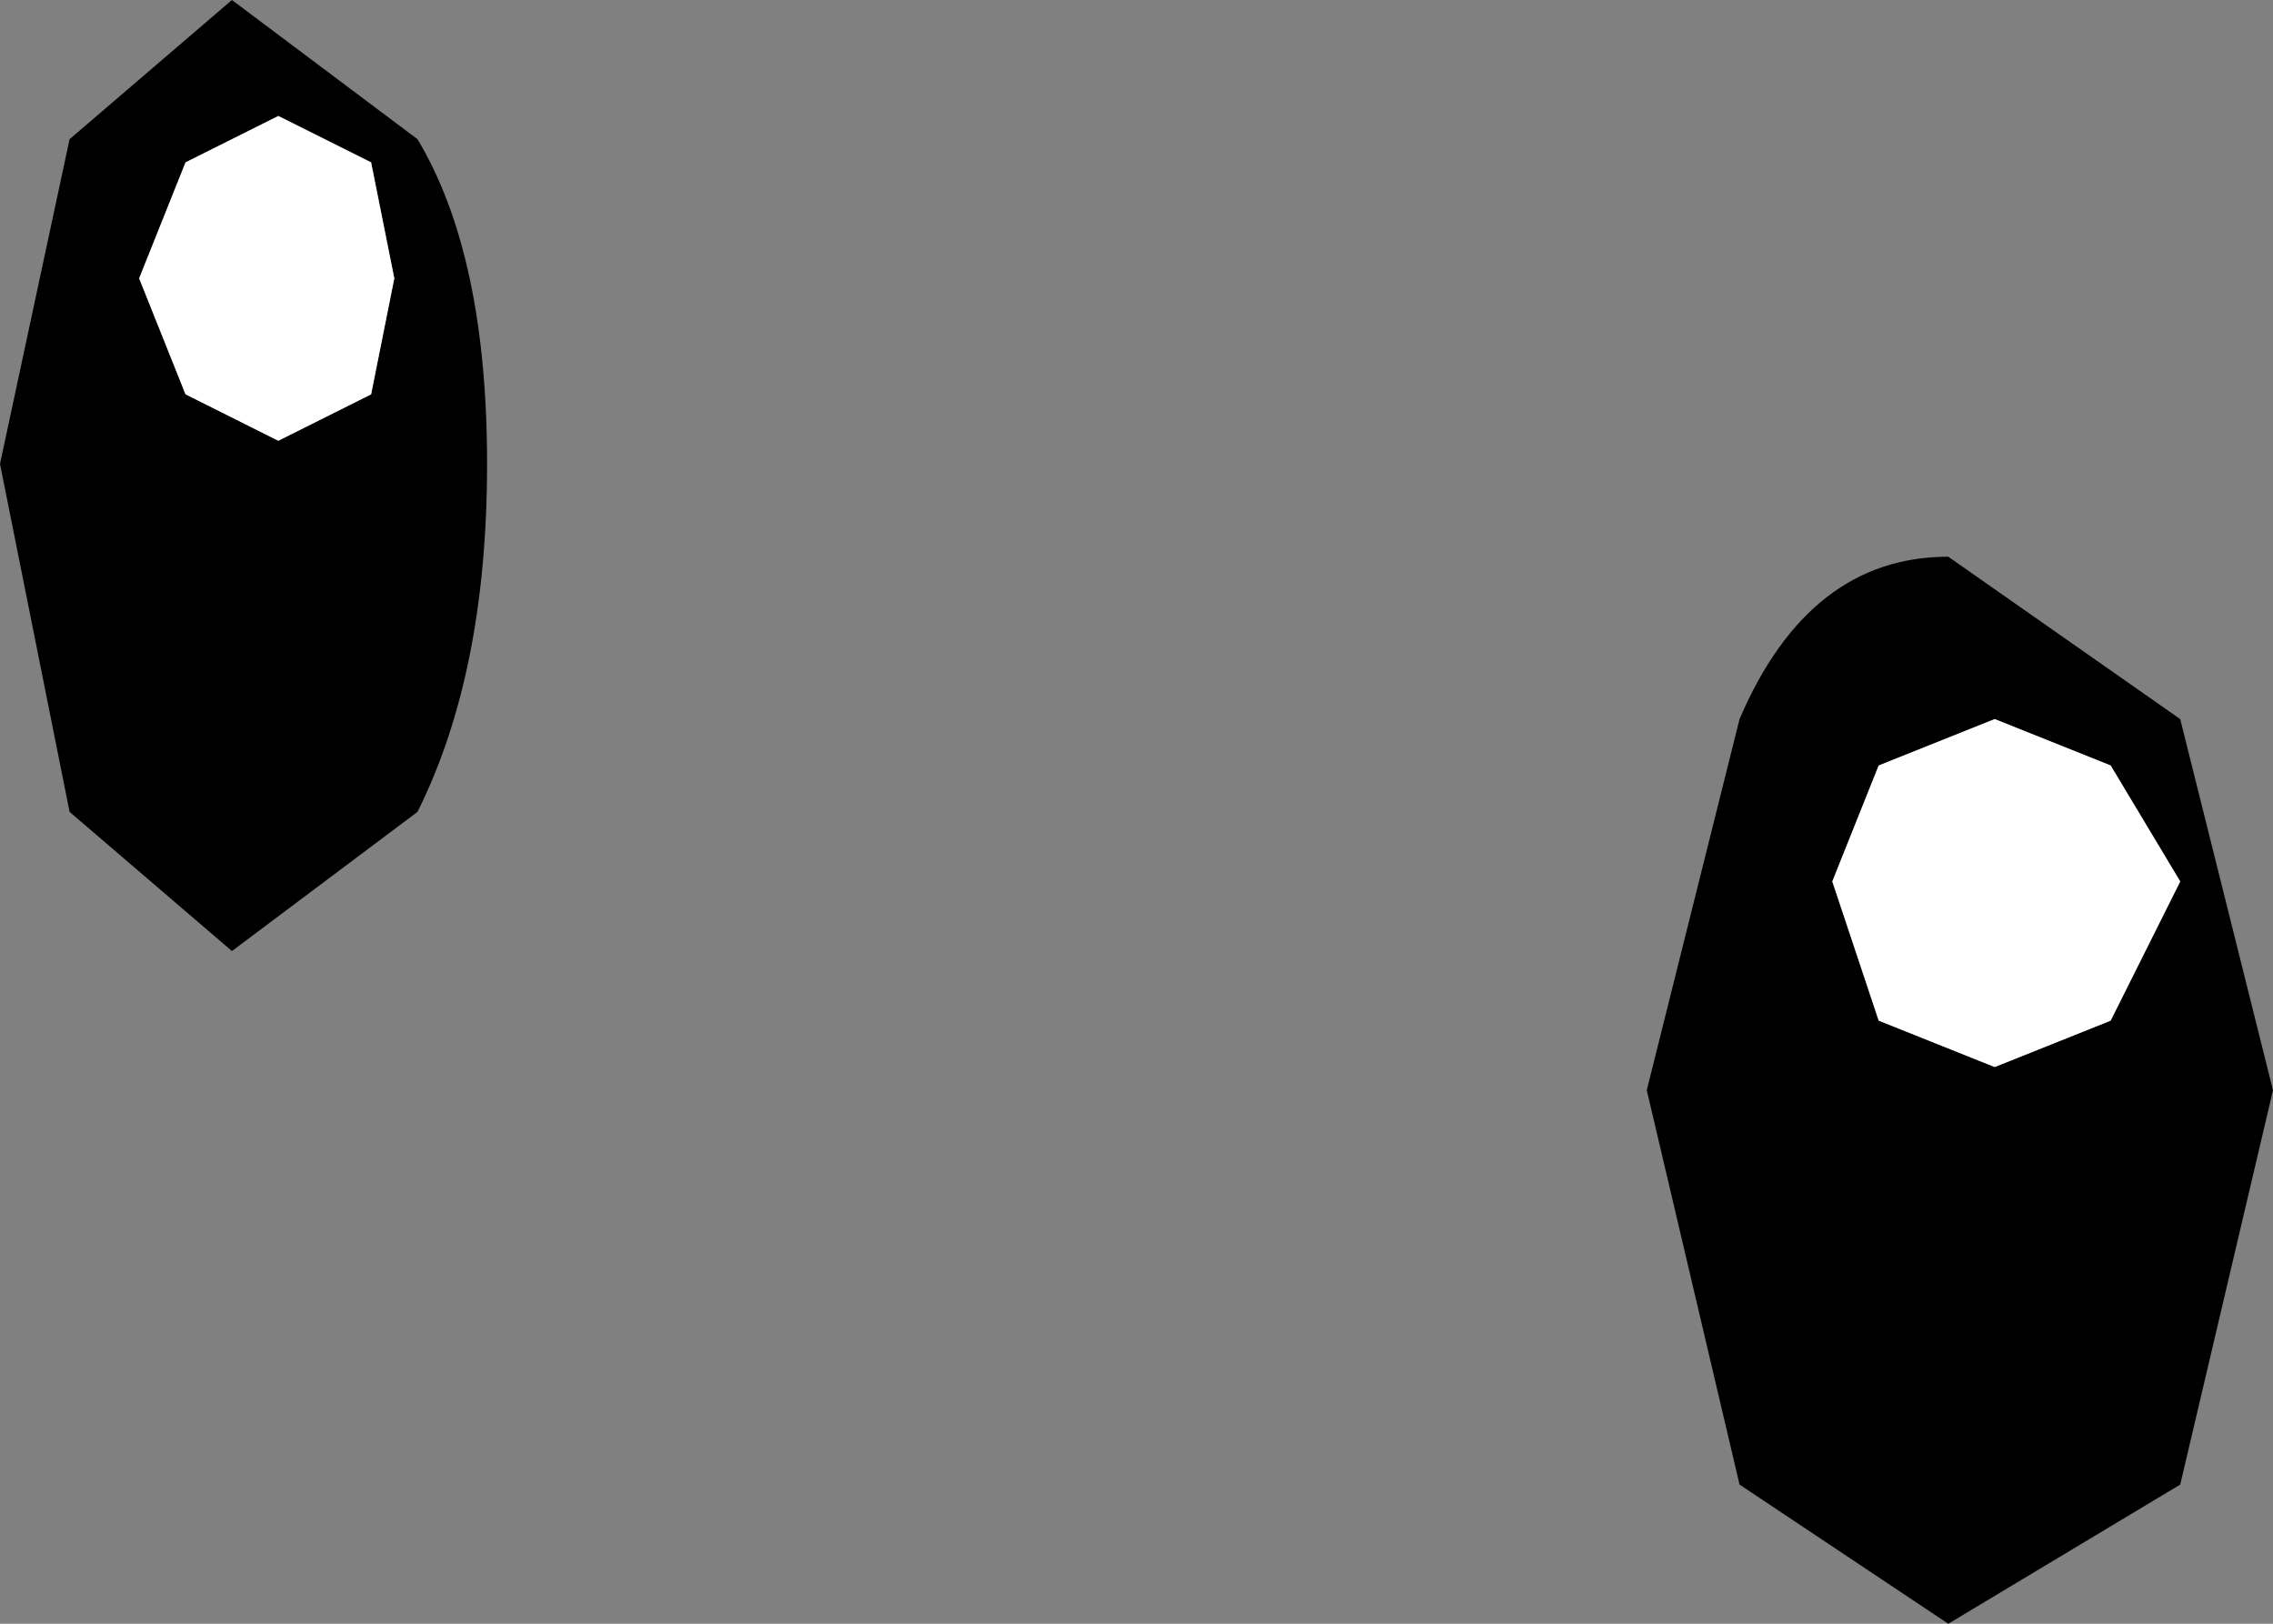<?xml version="1.0" encoding="UTF-8" standalone="no"?>
<svg xmlns:xlink="http://www.w3.org/1999/xlink" height="3.5px" width="4.9px" xmlns="http://www.w3.org/2000/svg">
  <rect width="100%" height="100%" fill="#808080" stroke="none"/>
  <g transform="matrix(1.0, 0.0, 0.0, 1.0, 2.45, 1.75)">
    <path d="M1.85 -0.2 L1.6 -0.1 1.5 0.15 1.6 0.45 1.85 0.55 2.1 0.45 2.25 0.15 2.1 -0.1 1.85 -0.2 M1.75 -0.55 L2.25 -0.2 2.45 0.6 2.25 1.45 1.75 1.75 1.3 1.45 1.1 0.6 1.3 -0.2 Q1.45 -0.55 1.75 -0.55 M-1.65 -0.9 L-1.6 -1.15 -1.65 -1.4 -1.85 -1.5 -2.05 -1.4 -2.15 -1.15 -2.05 -0.9 -1.85 -0.8 -1.65 -0.9 M-2.45 -0.75 L-2.3 -1.45 -1.95 -1.75 -1.55 -1.45 Q-1.4 -1.2 -1.4 -0.75 -1.4 -0.3 -1.55 0.0 L-1.95 0.3 -2.3 0.0 -2.45 -0.75" fill="#000000" fill-rule="evenodd" stroke="none"/>
    <path d="M1.85 -0.2 L2.1 -0.1 2.25 0.15 2.1 0.45 1.85 0.55 1.6 0.45 1.5 0.15 1.6 -0.1 1.85 -0.2 M-1.65 -0.9 L-1.85 -0.8 -2.05 -0.9 -2.15 -1.15 -2.05 -1.4 -1.85 -1.5 -1.65 -1.4 -1.6 -1.15 -1.65 -0.9" fill="#ffffff" fill-rule="evenodd" stroke="none"/>
  </g>
</svg>
